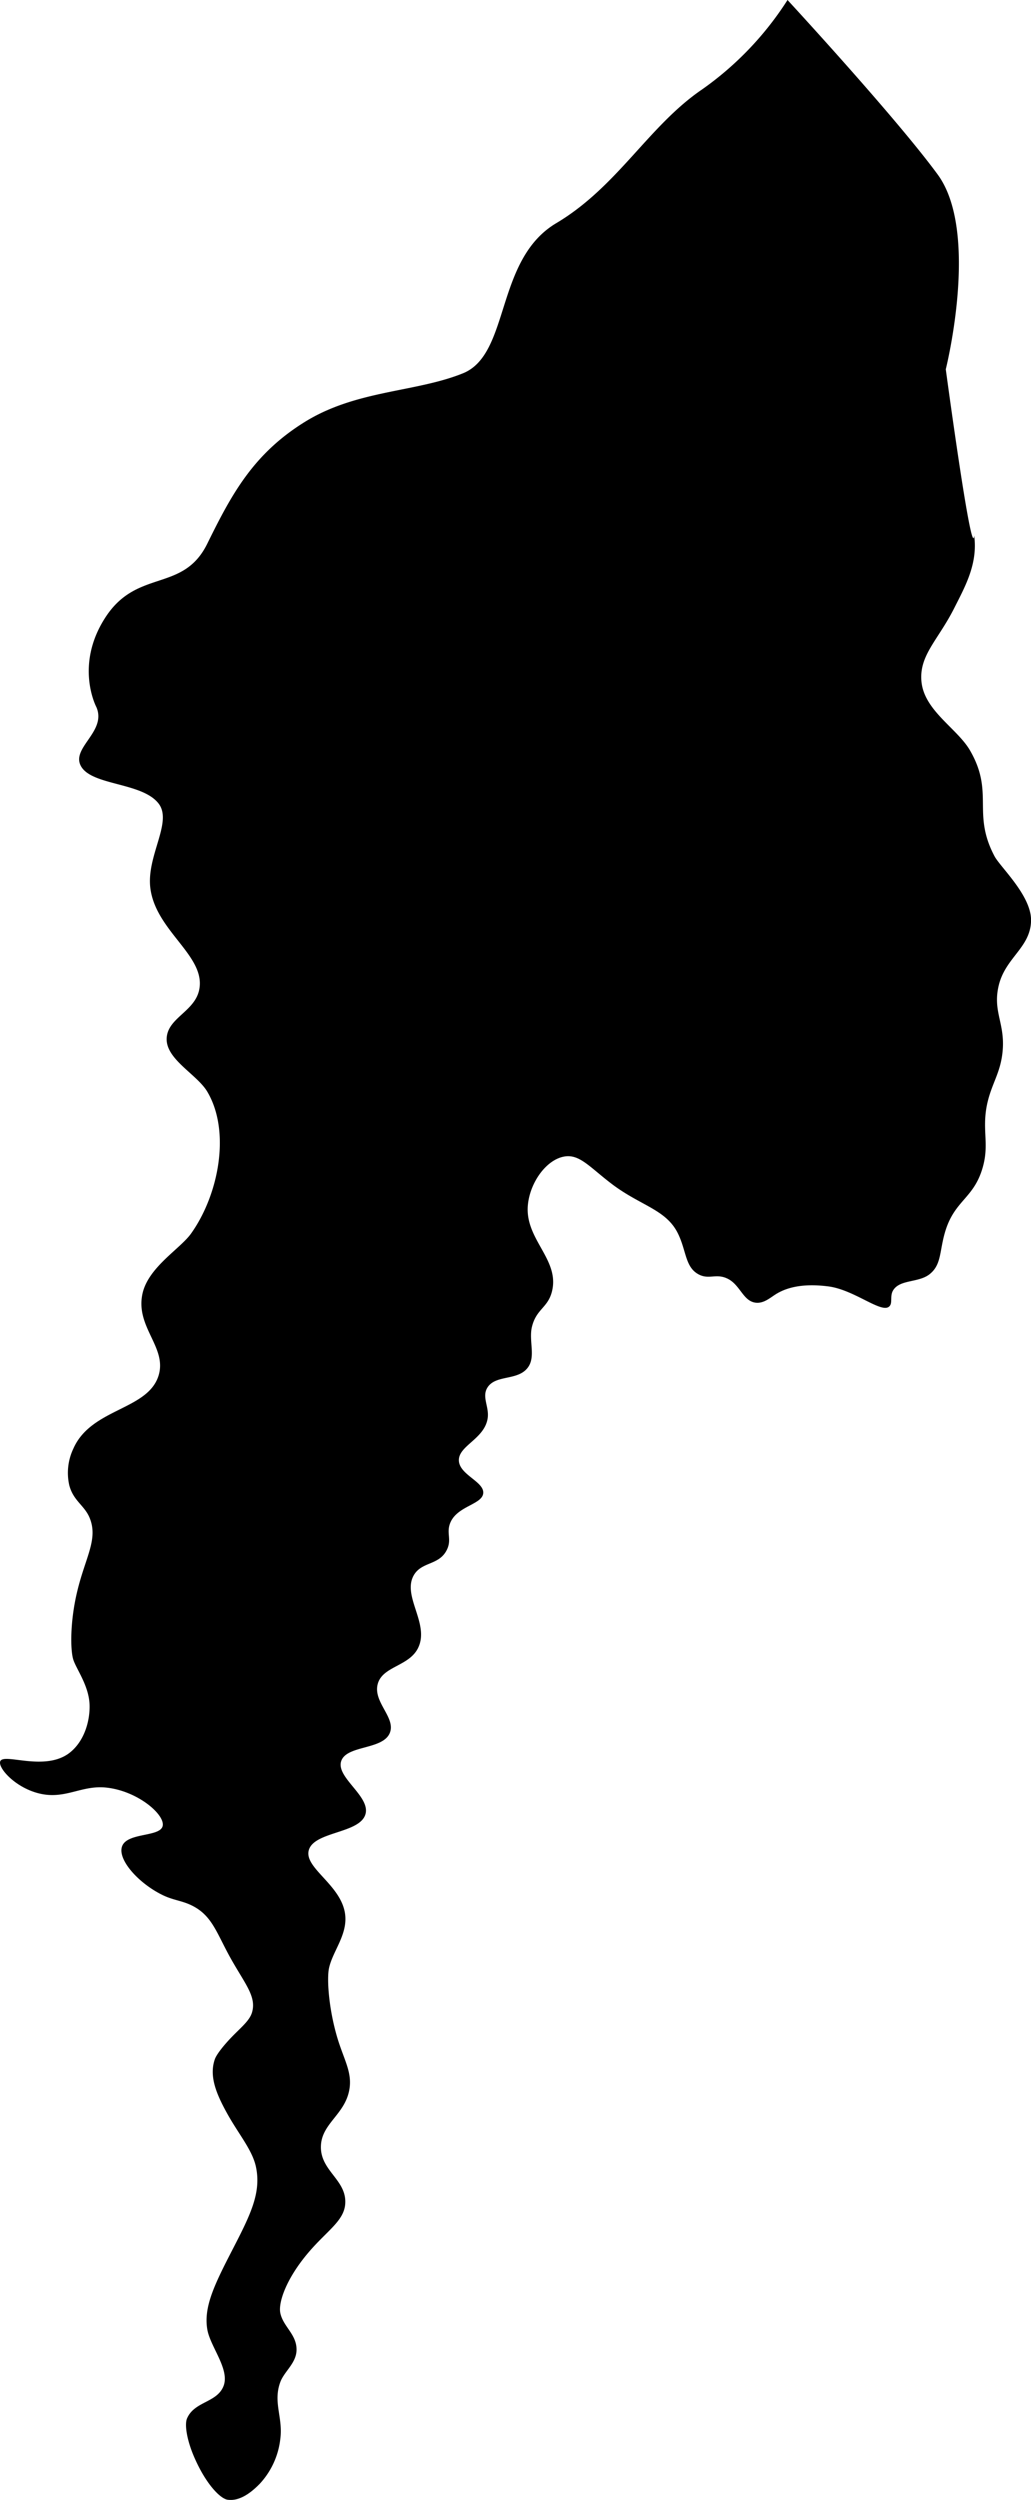 <svg viewBox="0 0 254.07 616.05" xmlns="http://www.w3.org/2000/svg"><path d="m240.07 132c-.6 6.59-7-41-7-41s8.46-33.73-2-48-37-43-37-43a78.69 78.69 0 0 1 -21 22c-13.24 9-20.87 24-36 33s-11.29 32.28-23 37-26.25 4.08-39 12-18.06 17.94-24 30-17.17 6.09-25 18-2.31 22.27-2.31 22.27c2.63 6.1-6.58 10.13-3.69 14.73s15 3.84 19 9c3.57 4.58-3.1 13-2 21 1.43 10.59 13.82 16.64 12 25-1.17 5.36-7.9 6.89-8 12s7.47 8.76 10 13c5.85 9.84 2.83 25.44-4 35-2.71 3.8-10.69 8.37-12 15-1.62 8.15 6.15 13.06 4 20-2.67 8.55-16.62 8-21 18a13.89 13.89 0 0 0 -1 9c1 3.85 3.72 4.94 5 8 2.19 5.25-1 9.7-3 18-1.83 7.46-1.76 14.65-1 17s3.8 6.36 4 11c.15 3.69-1.09 9-5 12-6.07 4.6-16.07-.06-16.99 2-.72 1.55 3.67 6.6 9.75 8 6.32 1.46 10.24-2.13 16.35-1.49 7.83.83 14.58 6.75 13.9 9.49s-8.77 1.53-10 5c-1.16 3.27 4.07 9.11 10 12 3 1.45 5.12 1.33 8 3 4.44 2.58 5.52 6.87 9 13s6.18 9.15 5 13c-.64 2-2.65 3.57-5 6-2 2.08-3.71 4.25-4.13 5.43-1.47 4.19.34 8.57 3.13 13.57s6.13 8.87 7 13c1.32 6.31-1.3 11.67-5.66 20.12-4.49 8.71-7.27 14.28-6.34 19.88.7 4.27 5.62 9.87 4 14s-7.21 3.73-9 8c-.6 1.4-.13 5.28 2 10 2.86 6.39 6.27 9.75 8 10 2.21.32 4.84-.72 8-4a19.43 19.43 0 0 0 5-11c.69-5.27-1.85-9 0-14 1-2.68 4-4.67 4-8 0-3.79-3.3-5.65-4-9-.53-2.48 1.33-8.36 7-15 4.59-5.38 8.76-7.74 9-12 .34-5.82-6.09-8-6-14 .08-5.69 5.88-7.83 7-14 .79-4.36-1.37-7.47-3-13-2.12-7.22-2.55-14.45-2-17 .88-4.1 4.48-8.08 4-13-.72-7.38-10.13-11.57-9-16 1.21-4.74 12.71-4.12 14-9 1.15-4.39-7.31-9-6-13s10.33-2.73 12-7c1.47-3.76-4.18-7.55-3-12s7.82-4.34 10-9c2.82-6-4.2-12.85-1-18 2-3.17 6.12-2.29 8-6 1.39-2.72-.28-4.28 1-7 1.84-3.9 7.72-4.29 8-7 .31-2.87-5.89-4.55-6-8.09s5.91-5.19 7-9.91c.74-3.05-1.45-5.57 0-8 2-3.33 7.52-1.65 10-5 2-2.67.19-6.59 1-10 1.09-4.54 4.05-4.7 5-9 1.73-7.75-6.75-12.64-6-21 .51-5.6 4.54-11.24 9-12 3.82-.66 6.38 2.79 12 7 7 5.2 13.14 6.12 16 12 2.07 4.23 1.75 8.2 5 10 2.56 1.41 4.25-.21 7 1 3.27 1.43 3.94 5.52 7 6 2 .31 3.55-1.07 5-2 3.26-2.09 7.66-2.68 13-2 6.39.8 13 6.65 15 5 1-.81.13-2.53 1-4 1.66-2.77 6.27-1.84 9-4 3.09-2.45 2.35-5.91 4-11 2.36-7.21 6.81-7.75 9-15 1.75-5.8 0-9 1-15 1-5.7 3.48-8.25 4-14 .62-6.81-2.45-9.67-1-16 1.61-7 7.79-9.38 8-16 .21-6.19-7.54-13.25-9-16-5.63-10.63 0-15.56-6-26-3.11-5.45-11.29-9.81-12-17-.63-6.46 4-10.14 8-18 2.73-5.42 5.92-11 4.99-18z"/></svg>